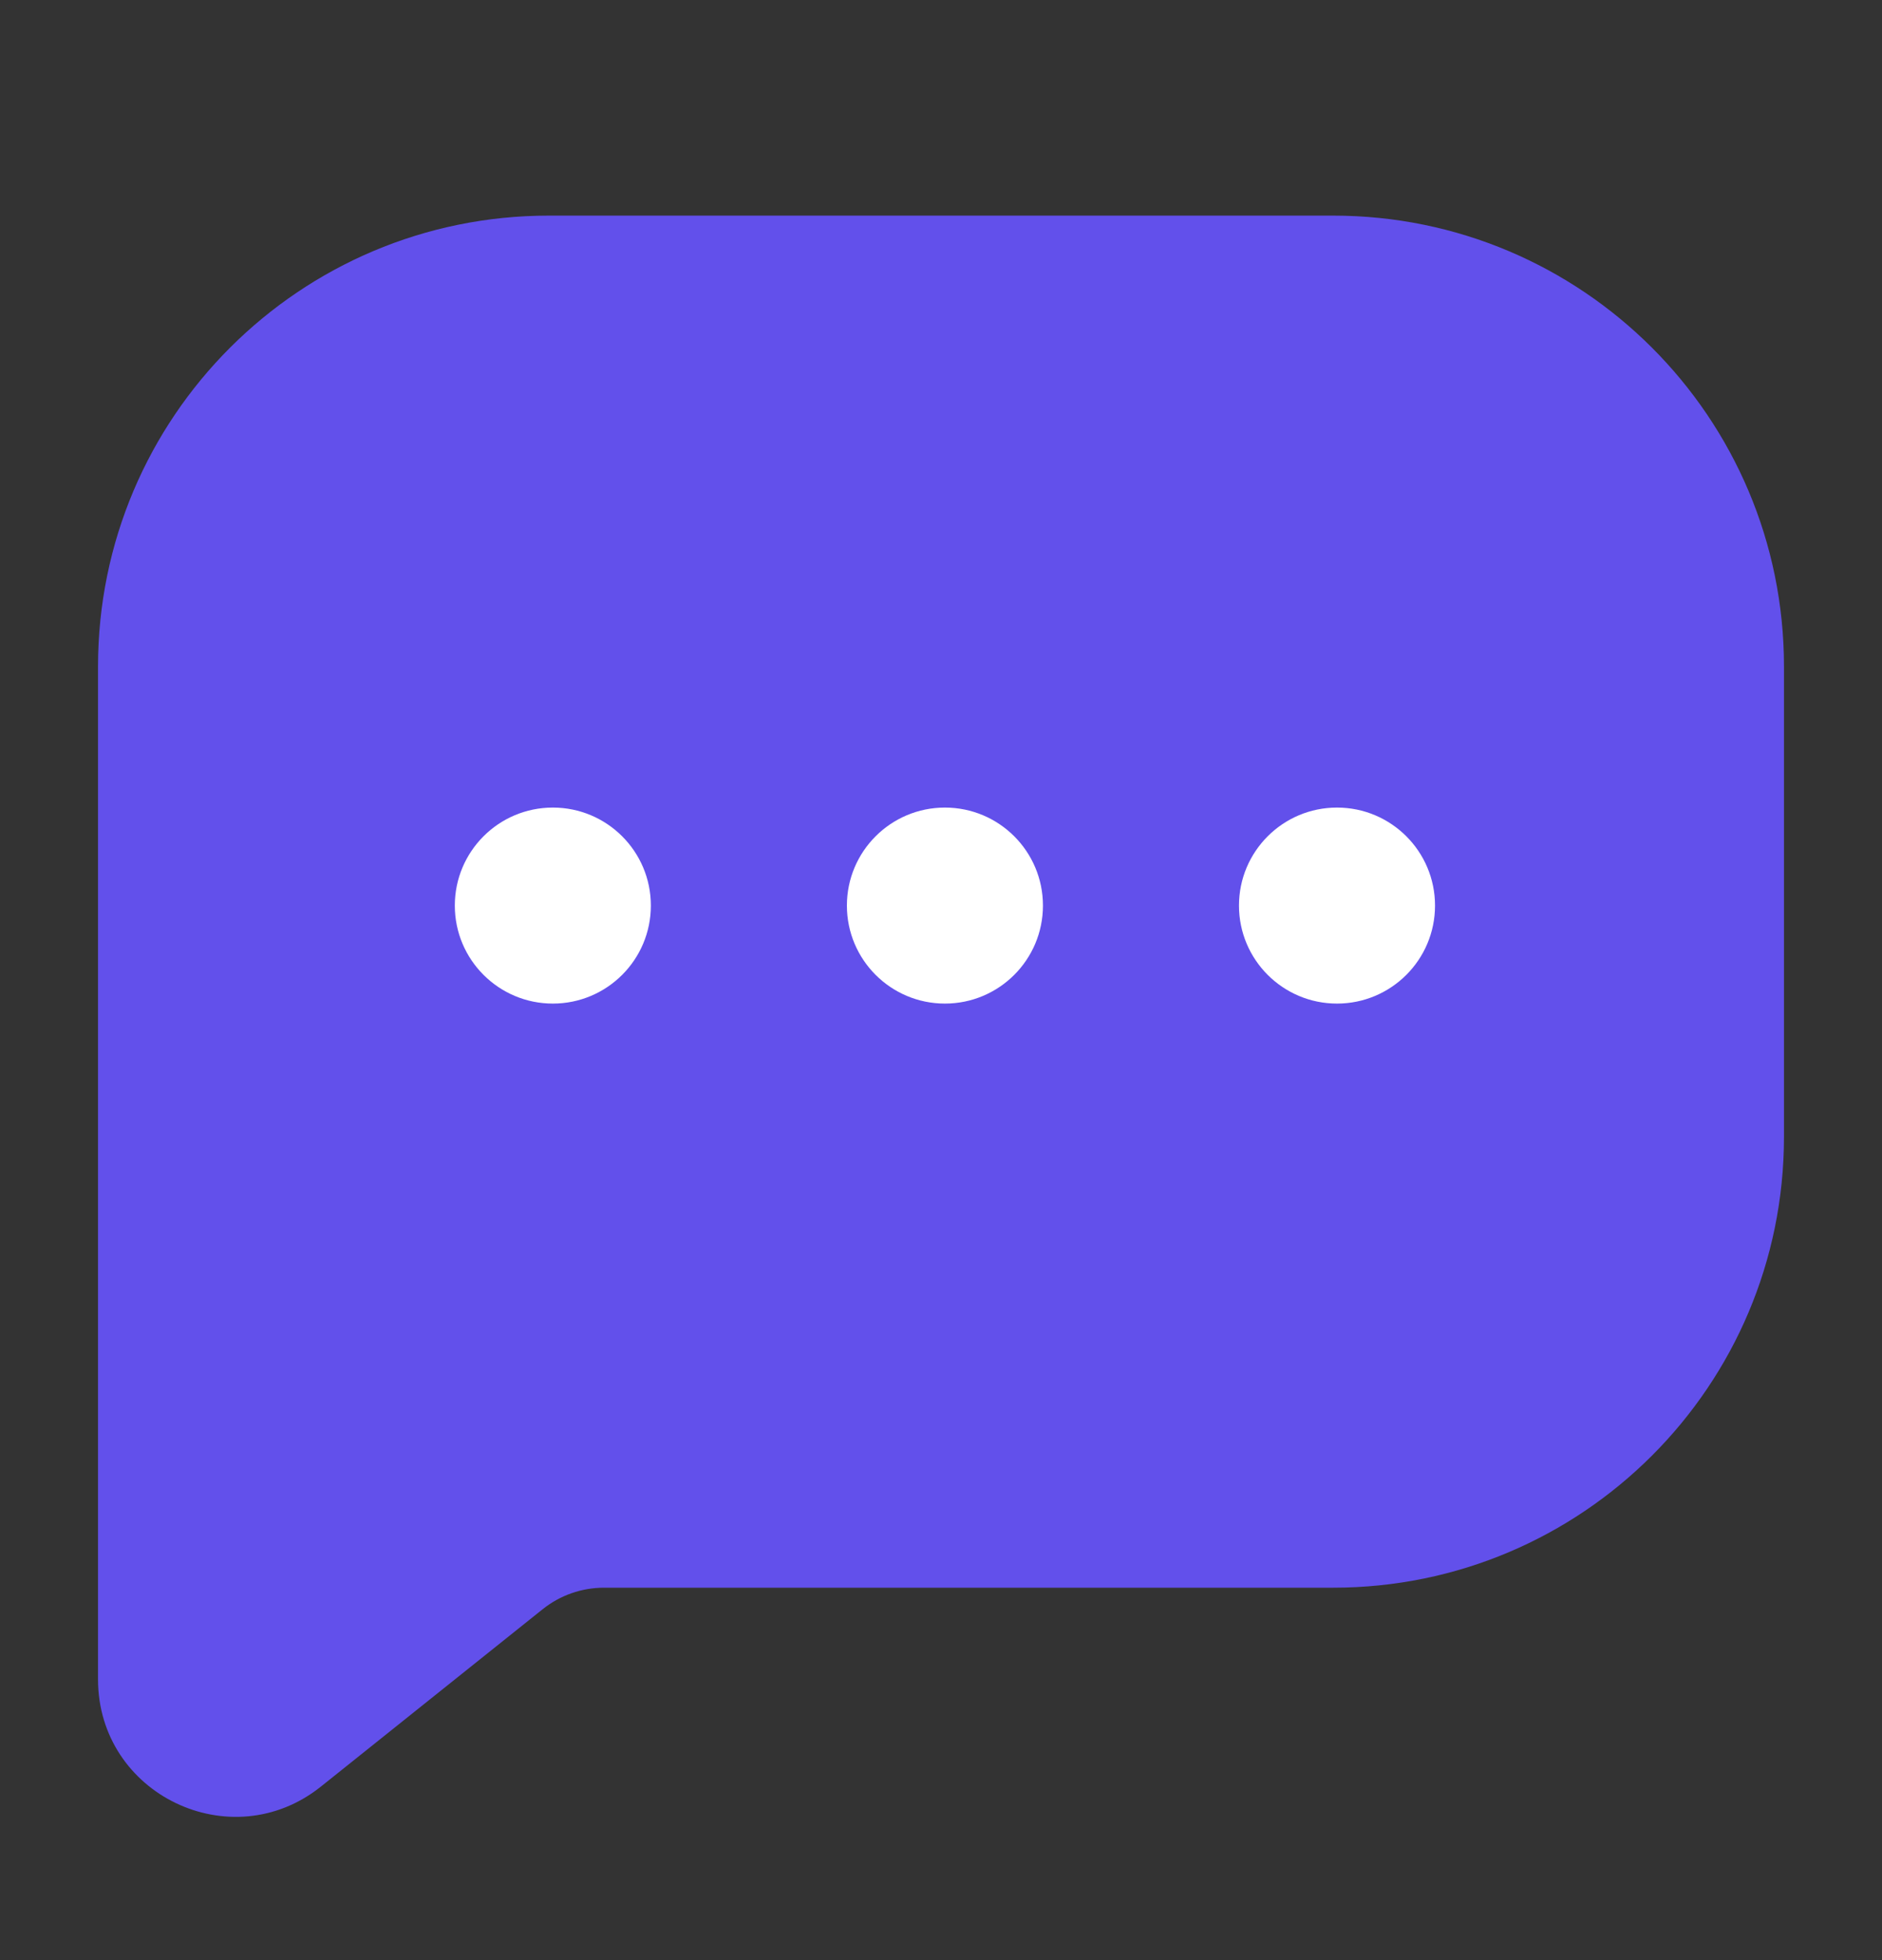<svg width="24" height="25" viewBox="0 0 24 25" fill="none" xmlns="http://www.w3.org/2000/svg">
<rect x="0" y="0" width="24" height="25" fill="#333333" stroke="none"/>
<path fill-rule="evenodd" clip-rule="evenodd" d="M7 3.5C4.239 3.5 2 5.739 2 8.5V21.419C2 22.258 2.97 22.724 3.625 22.2L6.452 19.938C6.807 19.655 7.247 19.5 7.702 19.5H17C19.761 19.5 22 17.261 22 14.5V8.5C22 5.739 19.761 3.5 17 3.5H7Z" fill="#6250EB"/>
<path fill-rule="evenodd" clip-rule="evenodd" d="M7 4.25C4.653 4.25 2.75 6.153 2.75 8.5V21.419C2.75 21.629 2.992 21.745 3.156 21.615L5.984 19.353C6.471 18.962 7.077 18.75 7.702 18.75H17C19.347 18.75 21.25 16.847 21.25 14.5V8.5C21.25 6.153 19.347 4.25 17 4.25H7ZM1.25 8.5C1.25 5.324 3.824 2.75 7 2.75H17C20.176 2.75 22.75 5.324 22.75 8.5V14.5C22.75 17.676 20.176 20.25 17 20.25H7.702C7.418 20.25 7.142 20.347 6.921 20.524L4.093 22.786C2.947 23.703 1.25 22.887 1.25 21.419V8.5Z" fill="#6250EB"/>
<circle cx="7.05" cy="11.55" r="1.25" fill="white"/>
<circle cx="12.05" cy="11.55" r="1.25" fill="white"/>
<circle cx="17.05" cy="11.55" r="1.25" fill="white"/>
</svg>
